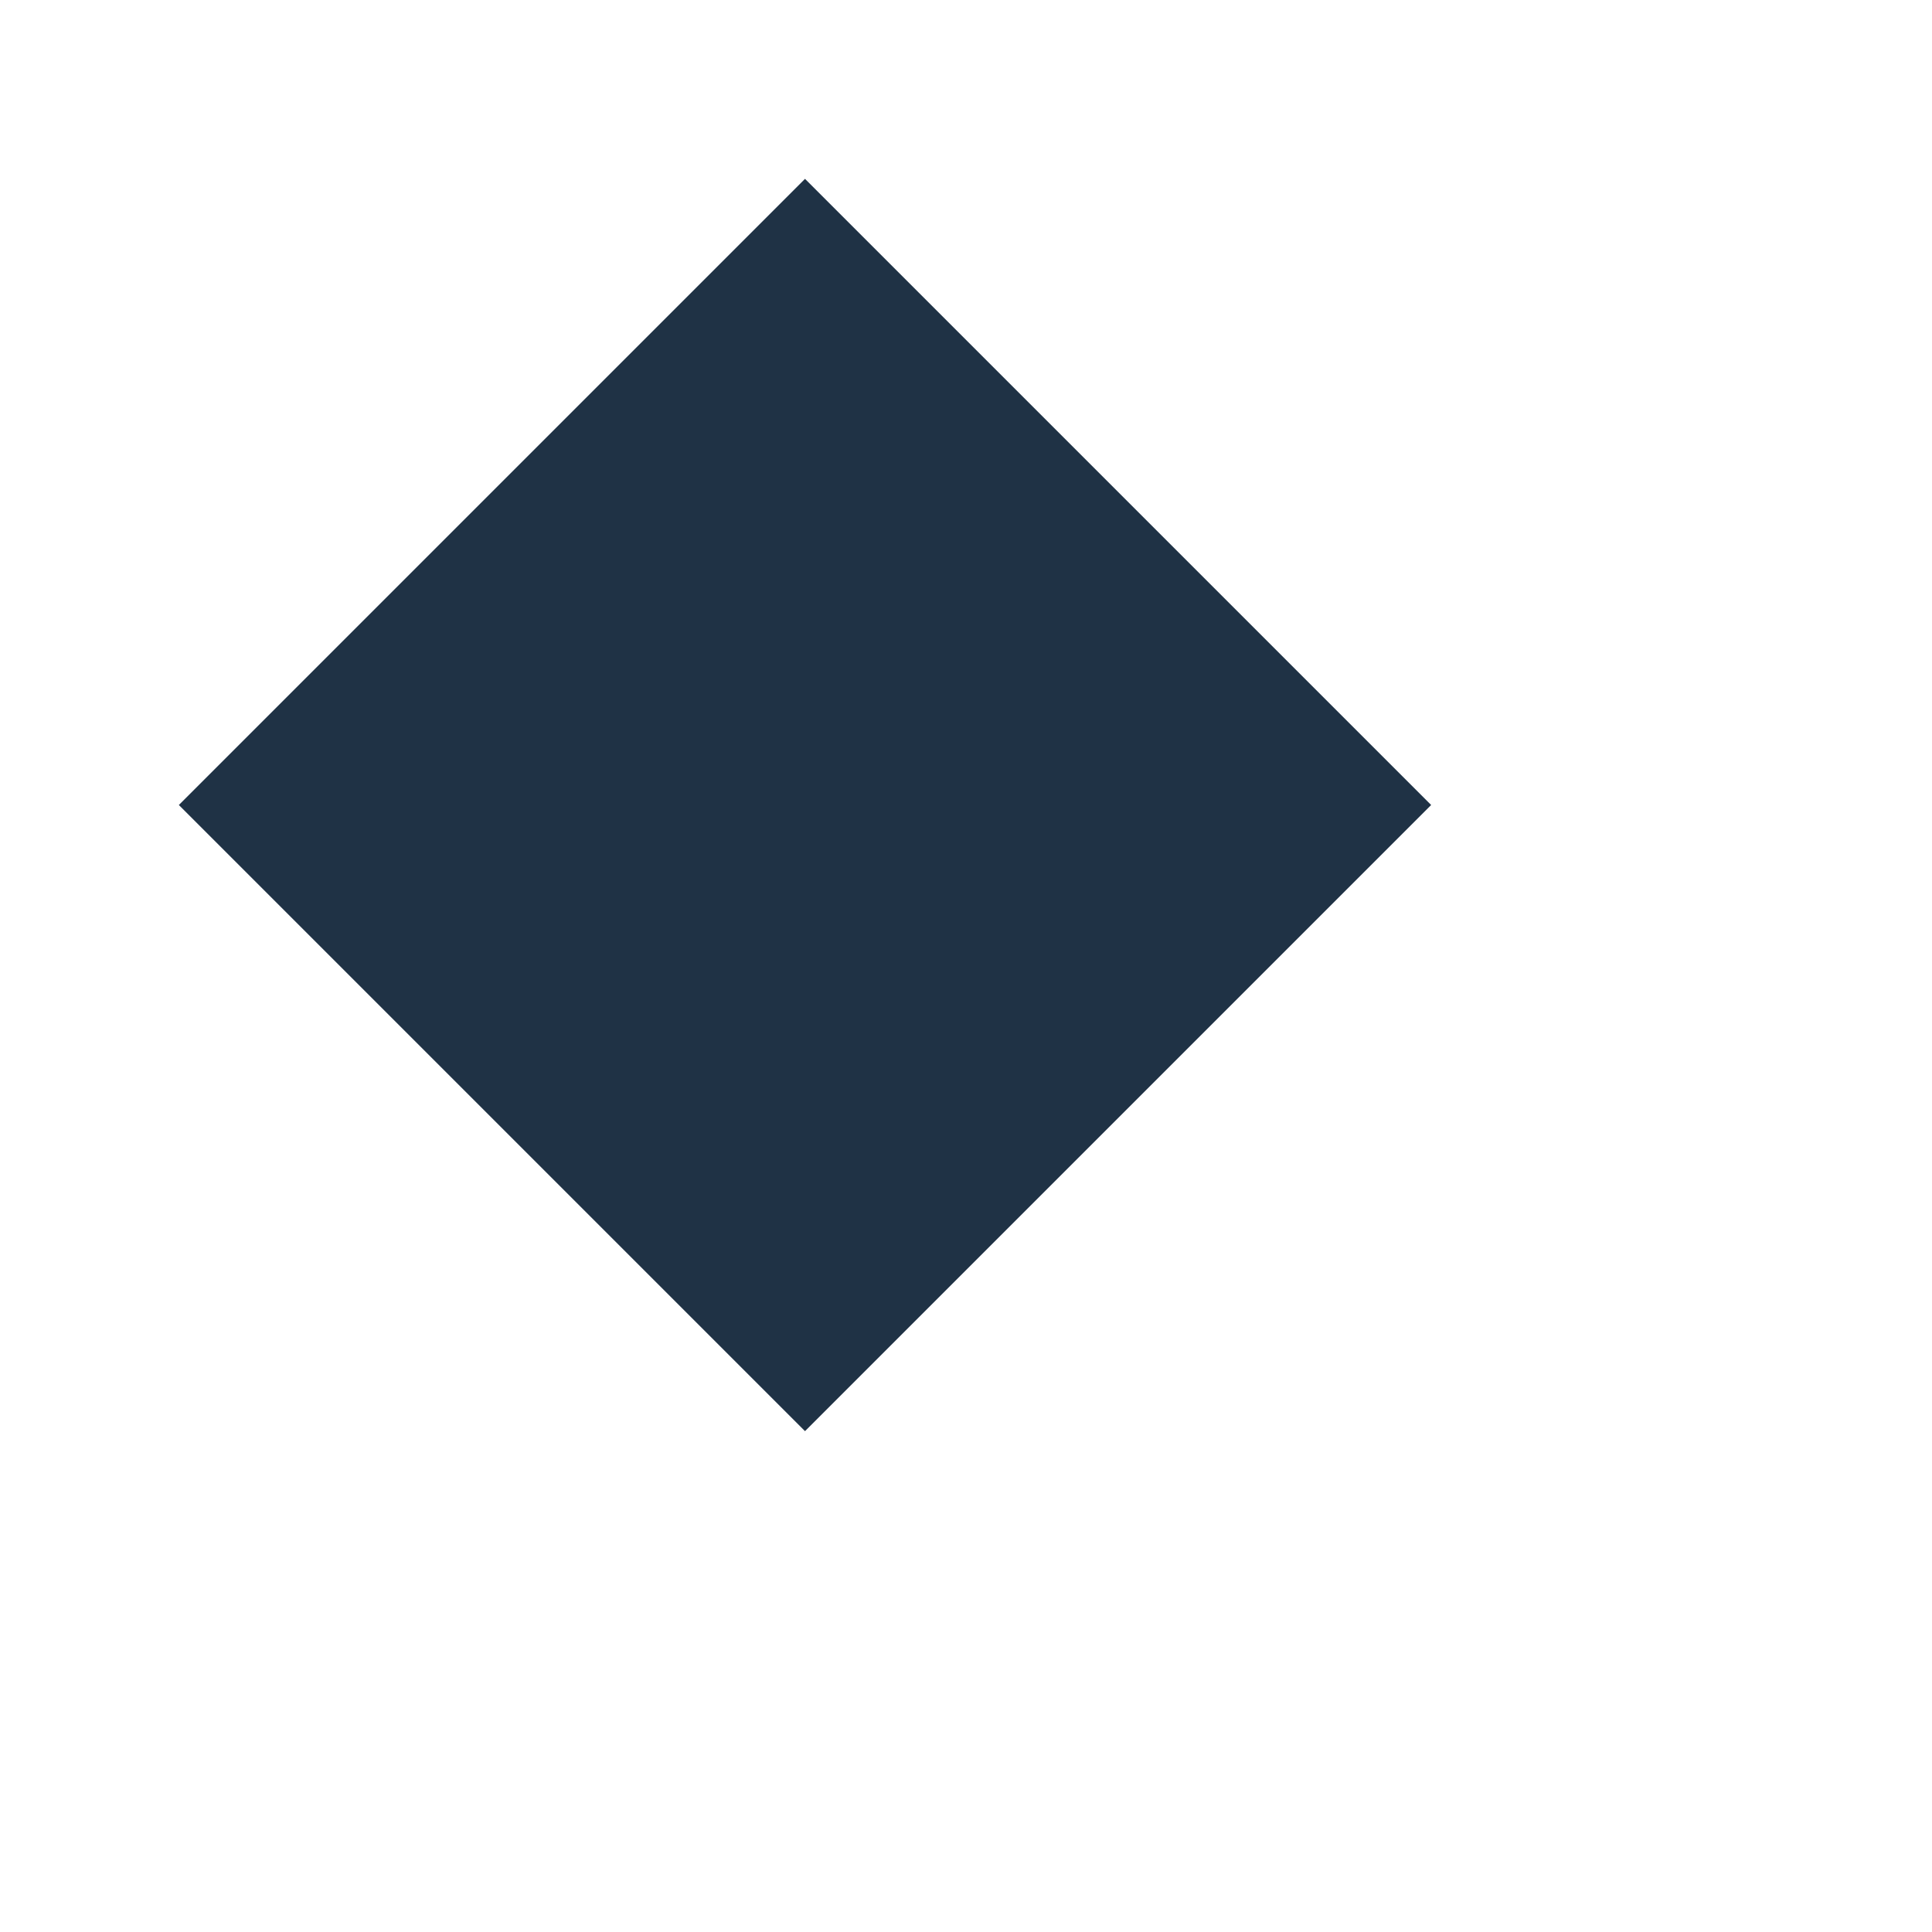<svg width="20" height="20" viewBox="0 0 24 24" fill="none" xmlns="http://www.w3.org/2000/svg">
     <rect x="5" y="5" width="10" height="10" fill="#1f3245" stroke="#1f3245" stroke-width="1" transform="rotate(45 10 10)"/>
</svg>